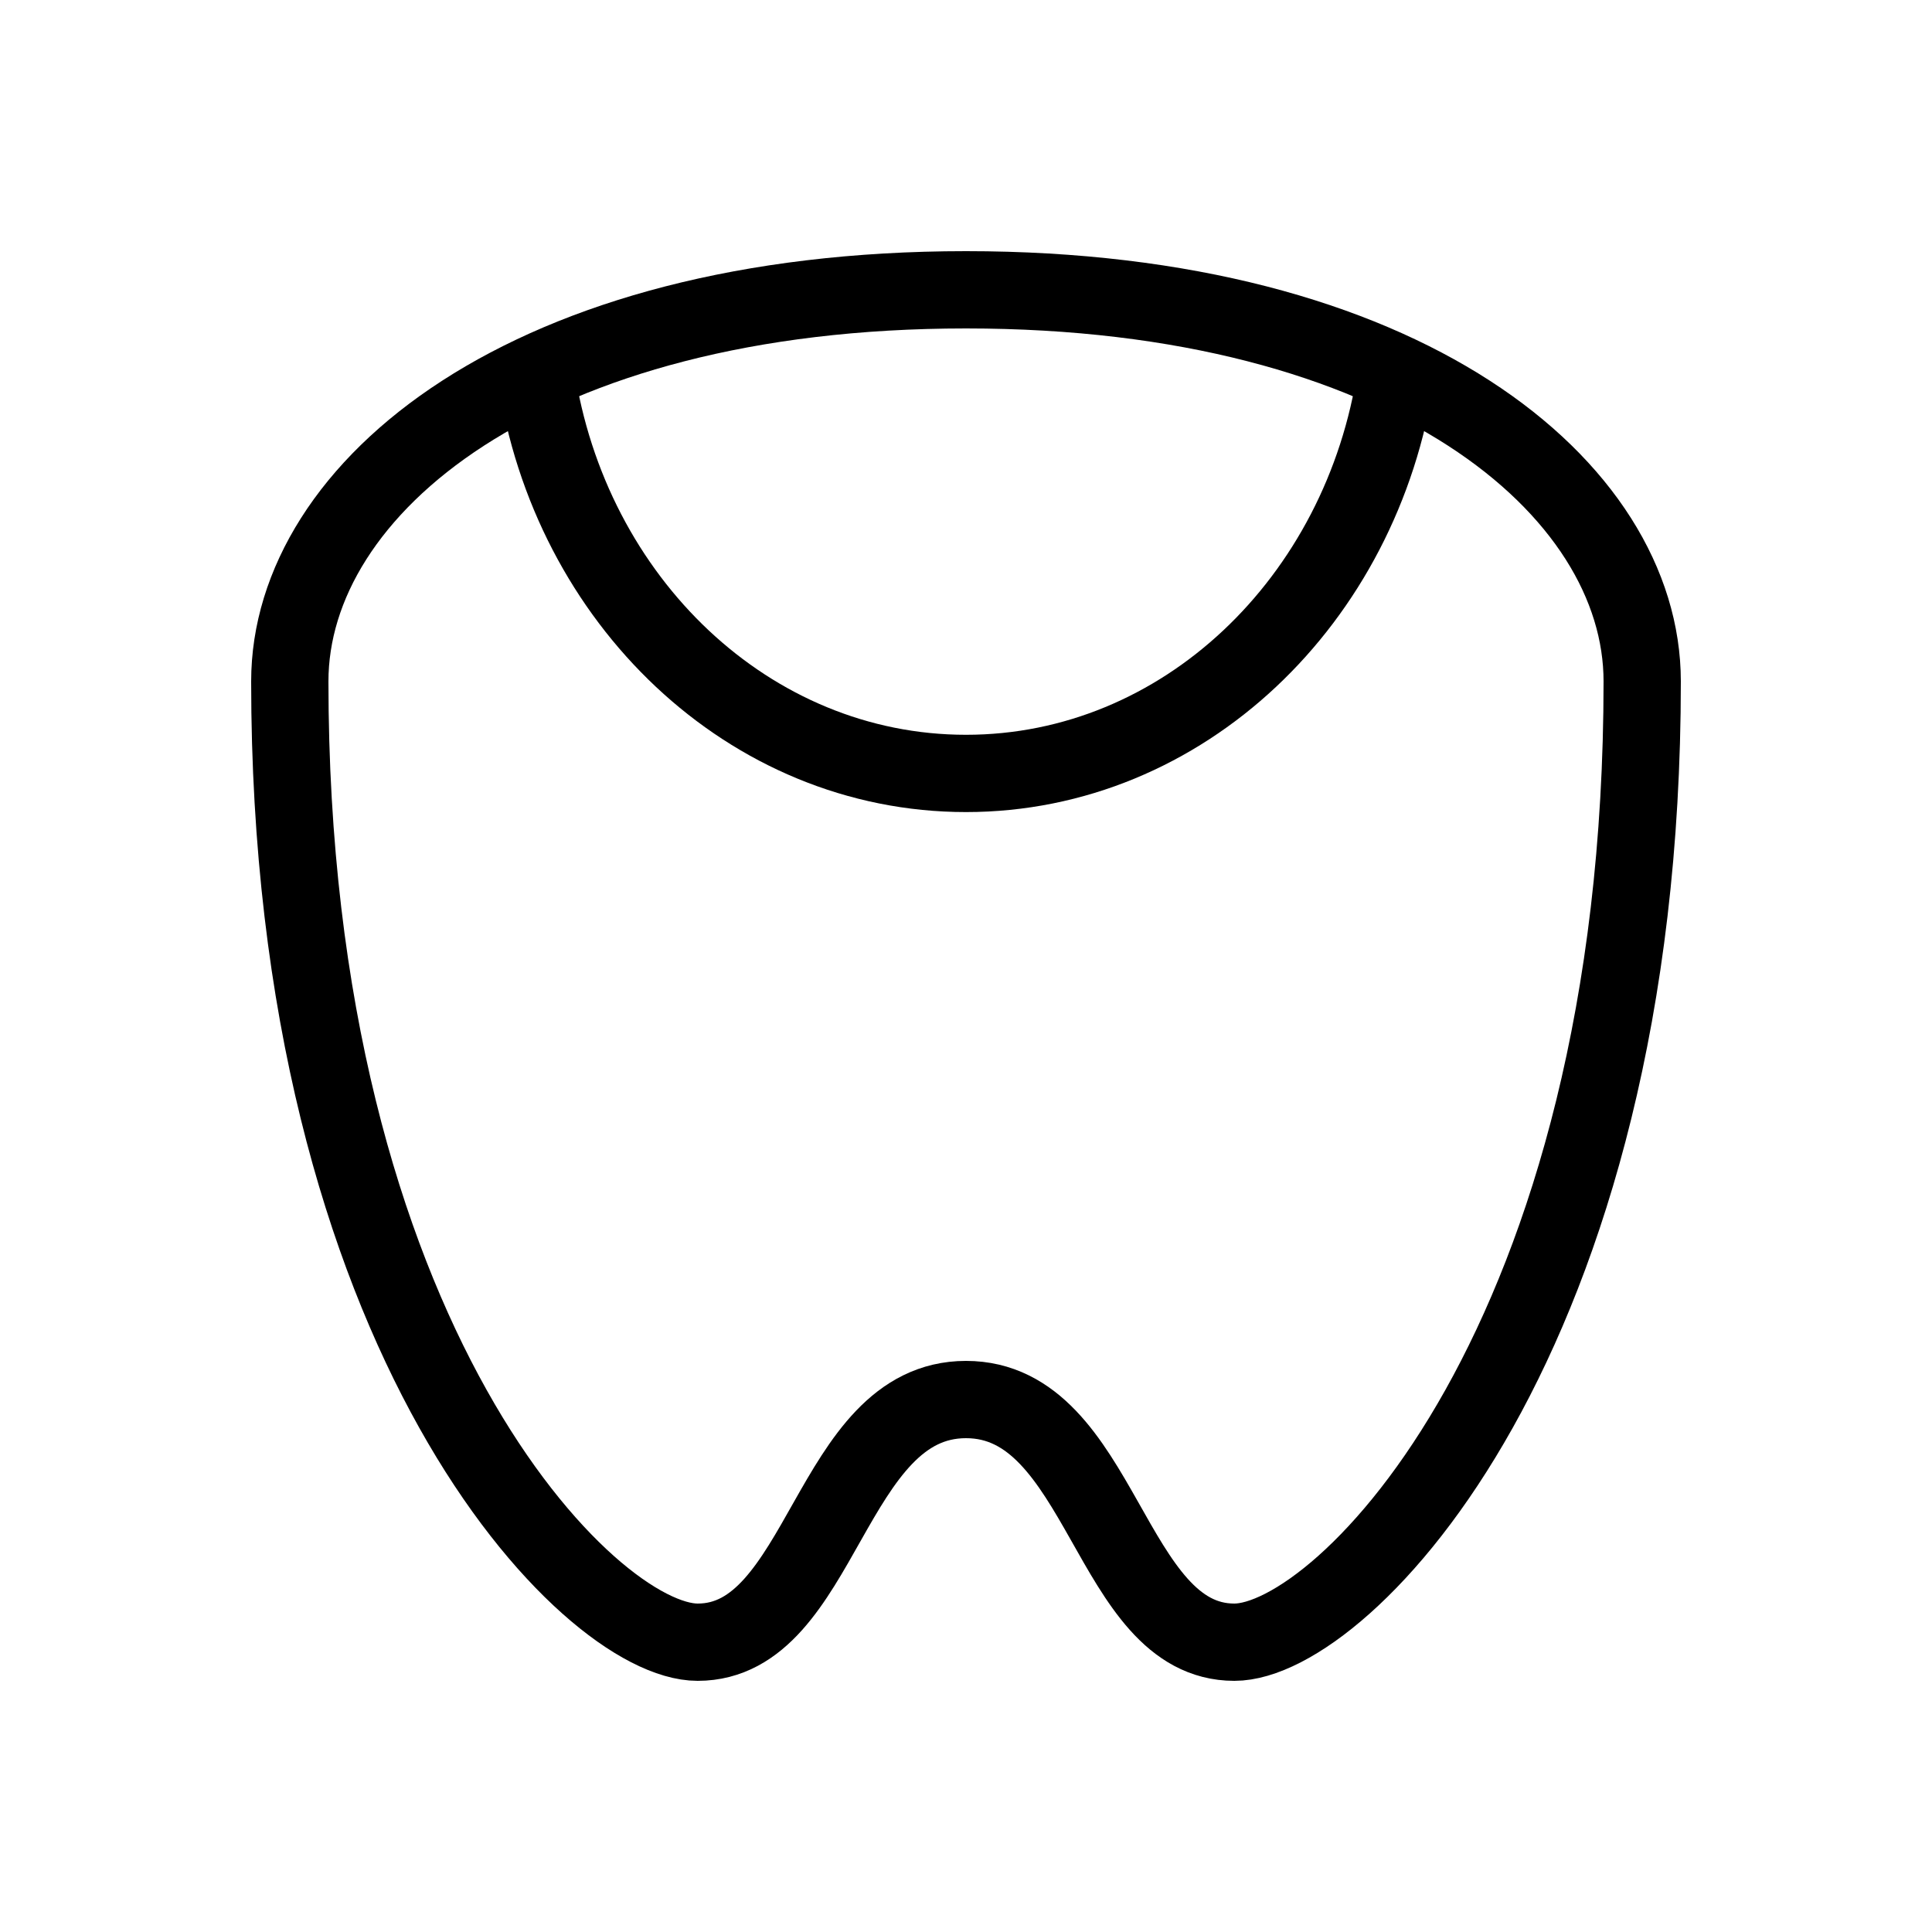 <svg xmlns="http://www.w3.org/2000/svg" xmlns:xlink="http://www.w3.org/1999/xlink" viewBox="0 0 40 40" >
<g>
	<path fill="none" stroke="currentColor" stroke-linejoin="round" stroke-miterlimit="10" stroke-width="4%" d="M20,28.976C17.167,28.976,17.043,34,14.444,34
		c-2.253,0-8.444-6.255-8.444-19.892C6,10.107,10.904,6,20,6s14,4.107,14,8.108
		C34,27.745,27.809,34,25.556,34C22.957,34,22.833,28.976,20,28.976z"/>
	<path fill="none" stroke="currentColor" stroke-linejoin="round" stroke-miterlimit="10" stroke-width="4%" d="M28.904,7.745C28.205,12.434,24.485,16.013,20,16.013
		s-8.205-3.579-8.904-8.268"/>
</g>
</svg>

